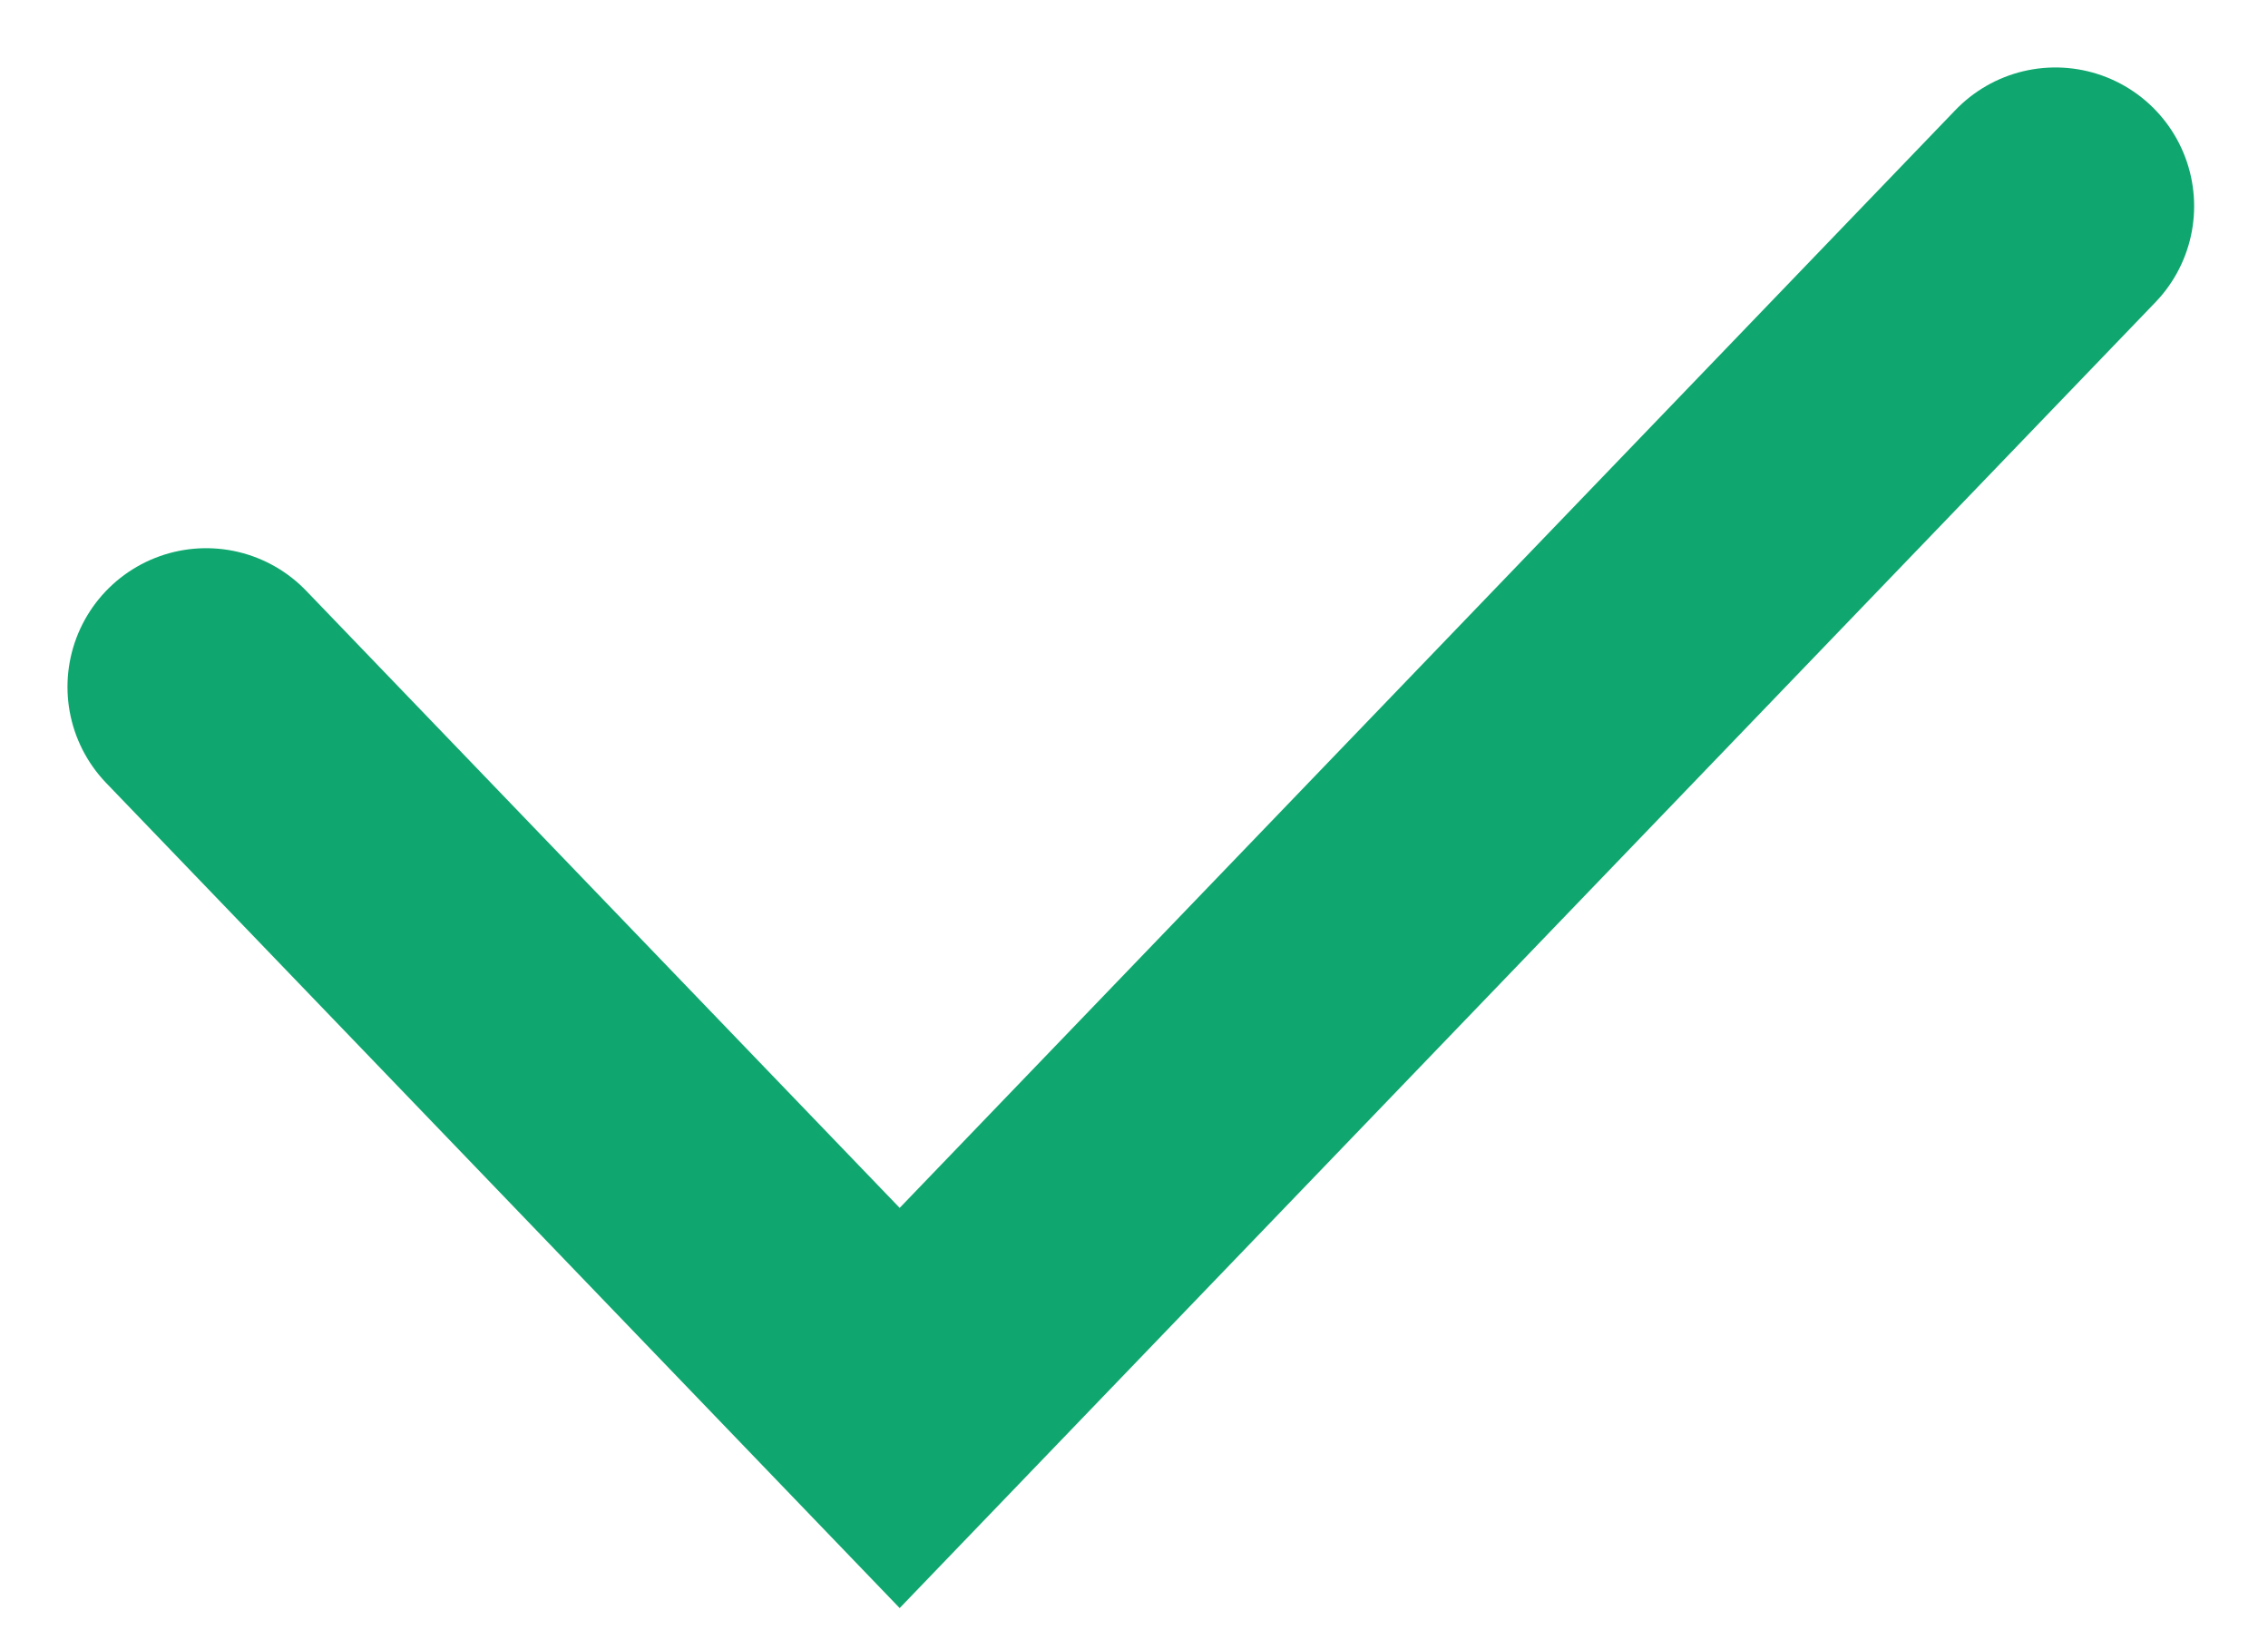 <svg width="22" height="16" viewBox="0 0 22 16" fill="none" xmlns="http://www.w3.org/2000/svg">
<path d="M2 6.664L8.727 13.66L19.938 2" stroke="#0FA76F" stroke-width="2.691" stroke-linecap="round"/>
</svg>
